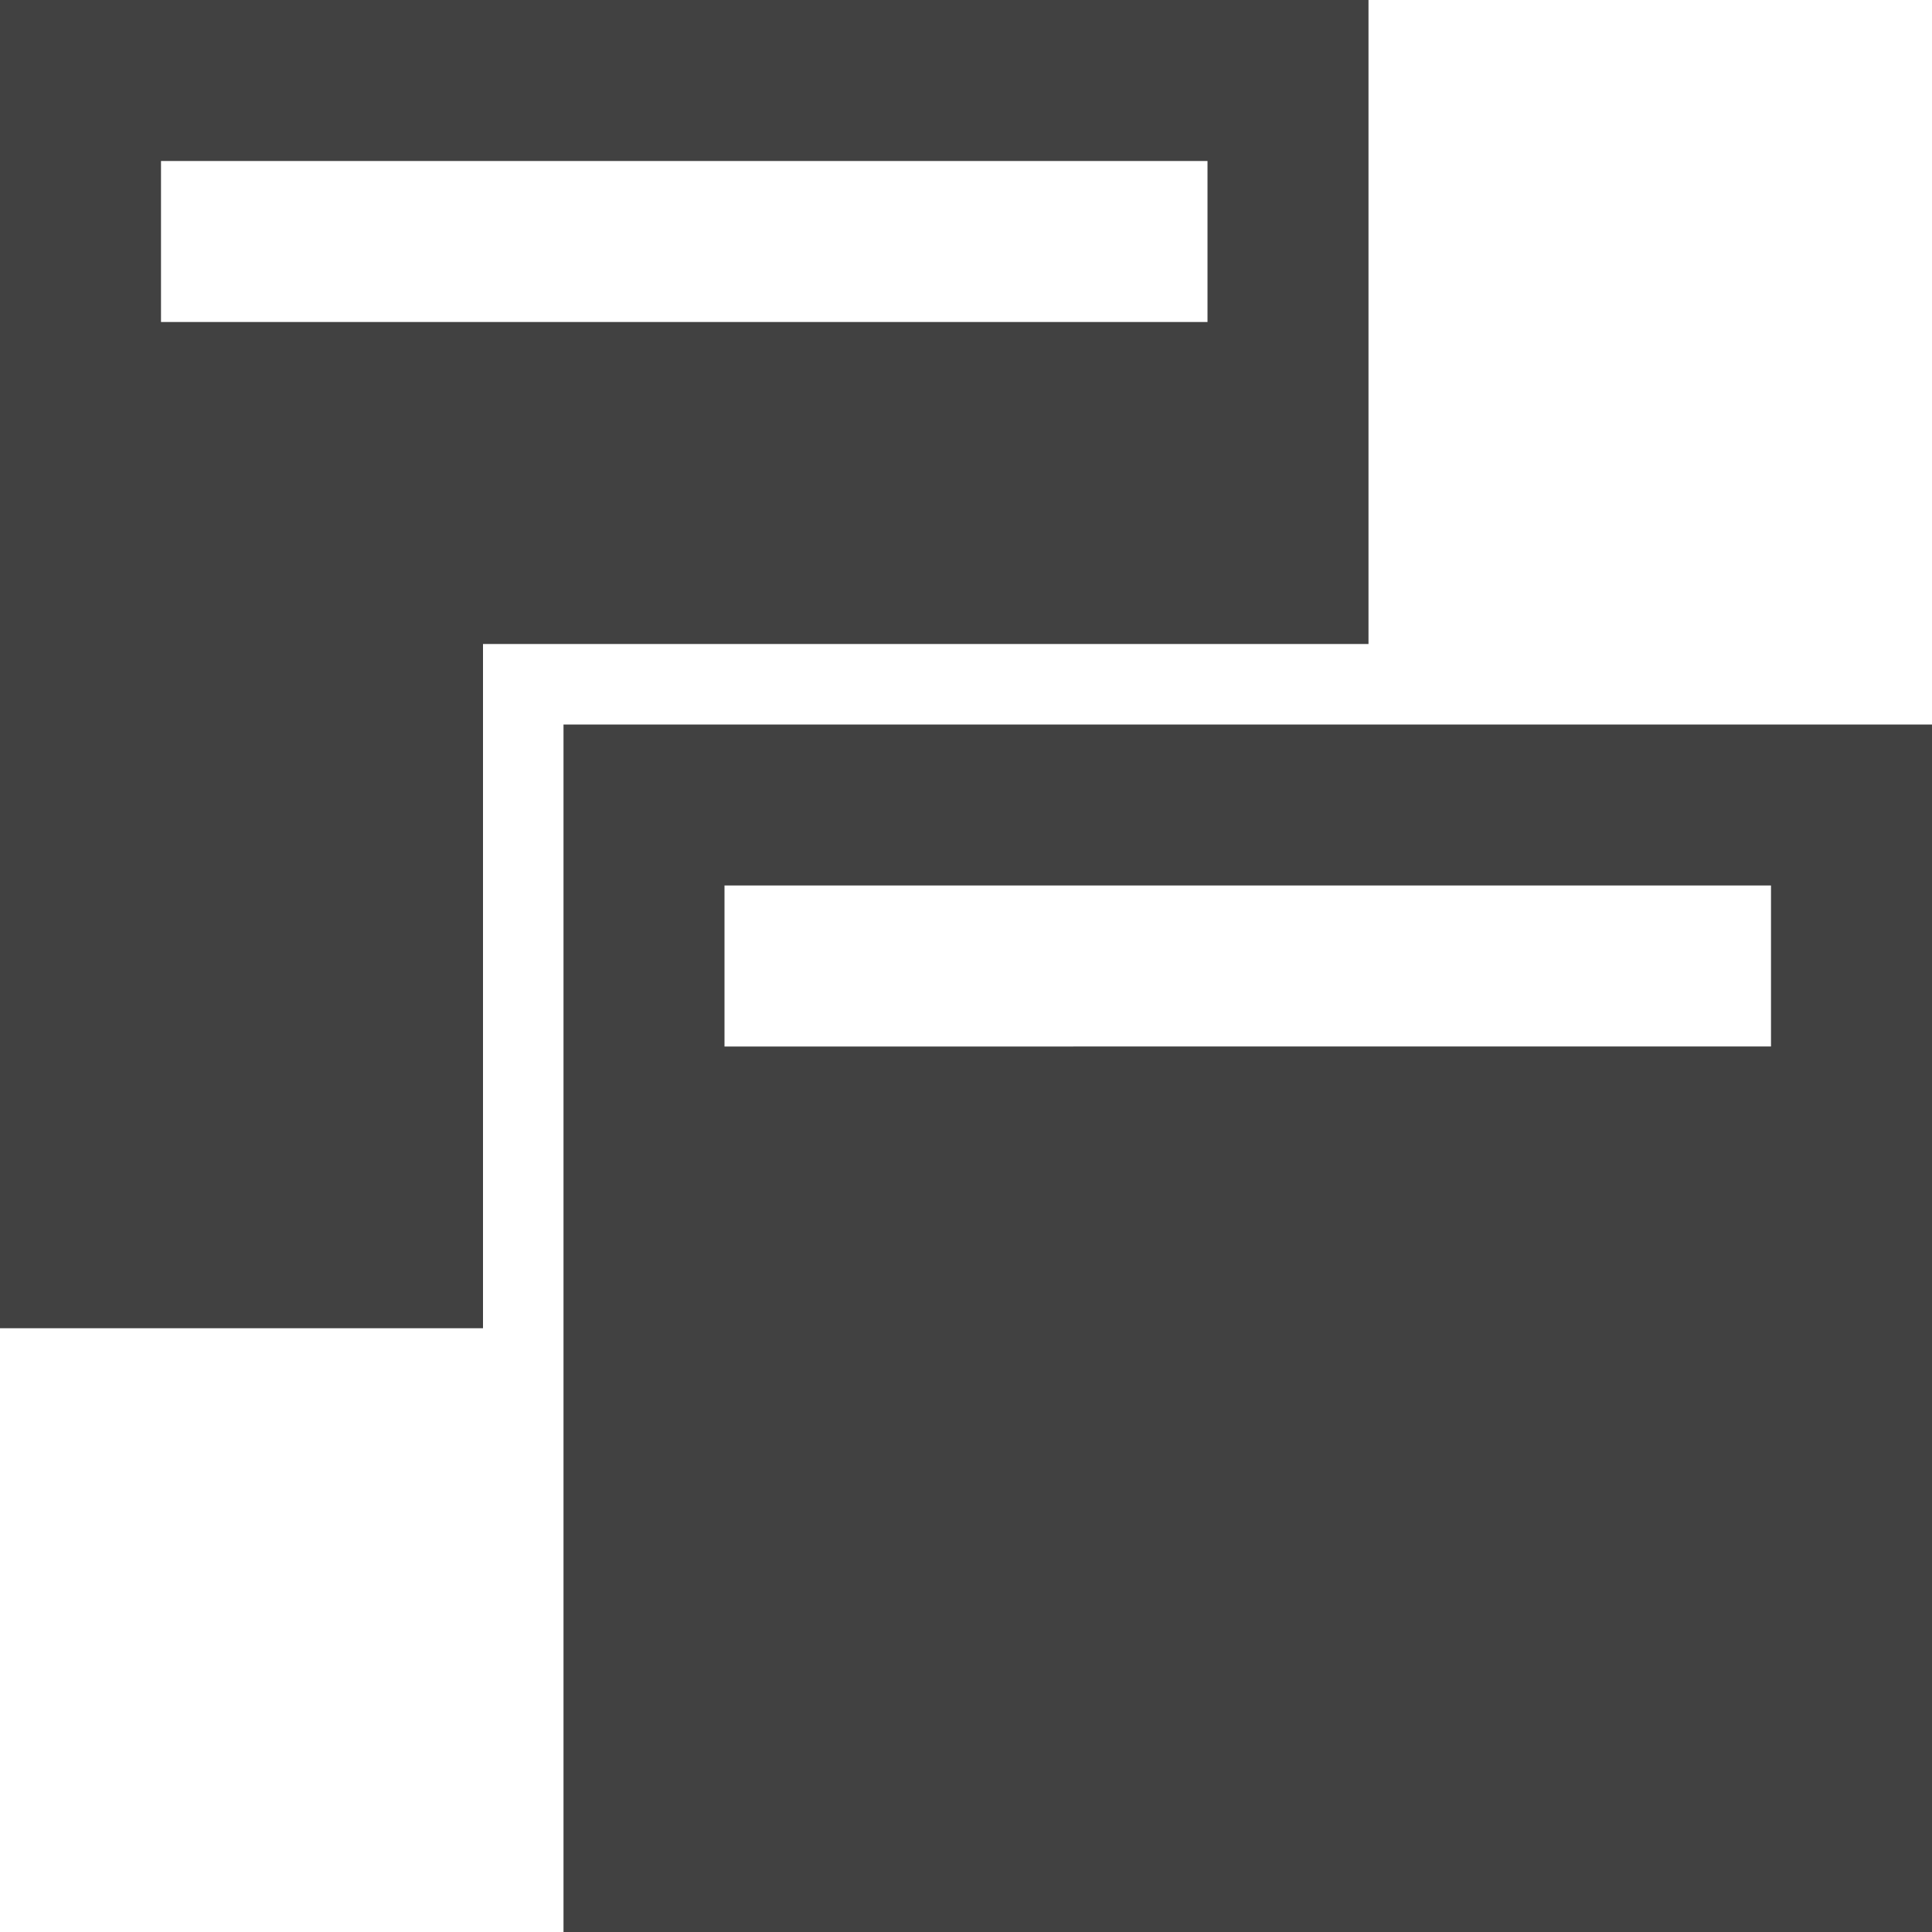 <?xml version="1.0" encoding="UTF-8" standalone="no"?>
<svg
   xmlns:osb="http://www.openswatchbook.org/uri/2009/osb"
   xmlns:dc="http://purl.org/dc/elements/1.1/"
   xmlns:cc="http://creativecommons.org/ns#"
   xmlns:rdf="http://www.w3.org/1999/02/22-rdf-syntax-ns#"
   xmlns:svg="http://www.w3.org/2000/svg"
   xmlns="http://www.w3.org/2000/svg"
   xmlns:xlink="http://www.w3.org/1999/xlink"
   xmlns:sodipodi="http://sodipodi.sourceforge.net/DTD/sodipodi-0.dtd"
   xmlns:inkscape="http://www.inkscape.org/namespaces/inkscape"
   viewBox="0 0 24 24"
   id="svg7384"
   height="24"
   width="24"
   version="1.1"
   inkscape:version="0.92pre1 unknown"
   sodipodi:docname="gimp-prefs-window-management.svg">
  <sodipodi:namedview
     pagecolor="#000000"
     bordercolor="#999999"
     borderopacity="1"
     objecttolerance="10"
     gridtolerance="10"
     guidetolerance="10"
     inkscape:pageopacity="0"
     inkscape:pageshadow="2"
     inkscape:window-width="501"
     inkscape:window-height="405"
     id="namedview1508"
     showgrid="true"
     inkscape:zoom="14.75"
     inkscape:cx="12.091733"
     inkscape:cy="6.3389831"
     inkscape:window-x="0"
     inkscape:window-y="27"
     inkscape:window-maximized="0"
     inkscape:current-layer="svg7384">
    <inkscape:grid
       type="xygrid"
       id="grid4246" />
  </sodipodi:namedview>
  <defs
     id="defs7386">
    <linearGradient
       gradientTransform="matrix(0.347,0,0,0.306,-159.352,781.039)"
       osb:paint="solid"
       id="linearGradient19282-4">
      <stop
         id="stop19284-0"
         offset="0"
         style="stop-color:#414141;stop-opacity:1;" />
    </linearGradient>
    <linearGradient
       gradientTransform="matrix(1.5,0,0,1.5,1393.28,564.884)"
       gradientUnits="userSpaceOnUse"
       y2="-14.5"
       x2="6"
       y1="-14.5"
       x1="-5"
       id="linearGradient8033"
       xlink:href="#linearGradient19282-4" />
    <linearGradient
       gradientTransform="matrix(1.545,0,0,1.5,1434.773,564.884)"
       gradientUnits="userSpaceOnUse"
       y2="-9"
       x2="11"
       y1="-9"
       x1="0"
       id="linearGradient8035"
       xlink:href="#linearGradient19282-4" />
  </defs>
  <g
     id="g4258">
    <path
       sodipodi:nodetypes="cccccccccccc"
       inkscape:connector-curvature="0"
       id="rect28730"
       d="m 5e-6,5e-6 v 16.5 h 6 L 6,8 H 17 L 17,5e-6 Z M 2,2 H 15 l 2e-6,2 H 2 Z"
       style="fill:url(#linearGradient8033);fill-opacity:1;stroke:none;stroke-width:1.5" />
    <path
       sodipodi:nodetypes="cccccccccc"
       inkscape:connector-curvature="0"
       id="rect28732"
       d="m 7,9 v 15 h 17 v -15 z M 9,11 h 13 v 2 H 9 Z"
       style="fill:url(#linearGradient8035);fill-opacity:1;stroke:none;stroke-width:1.523" />
  </g>
</svg>
